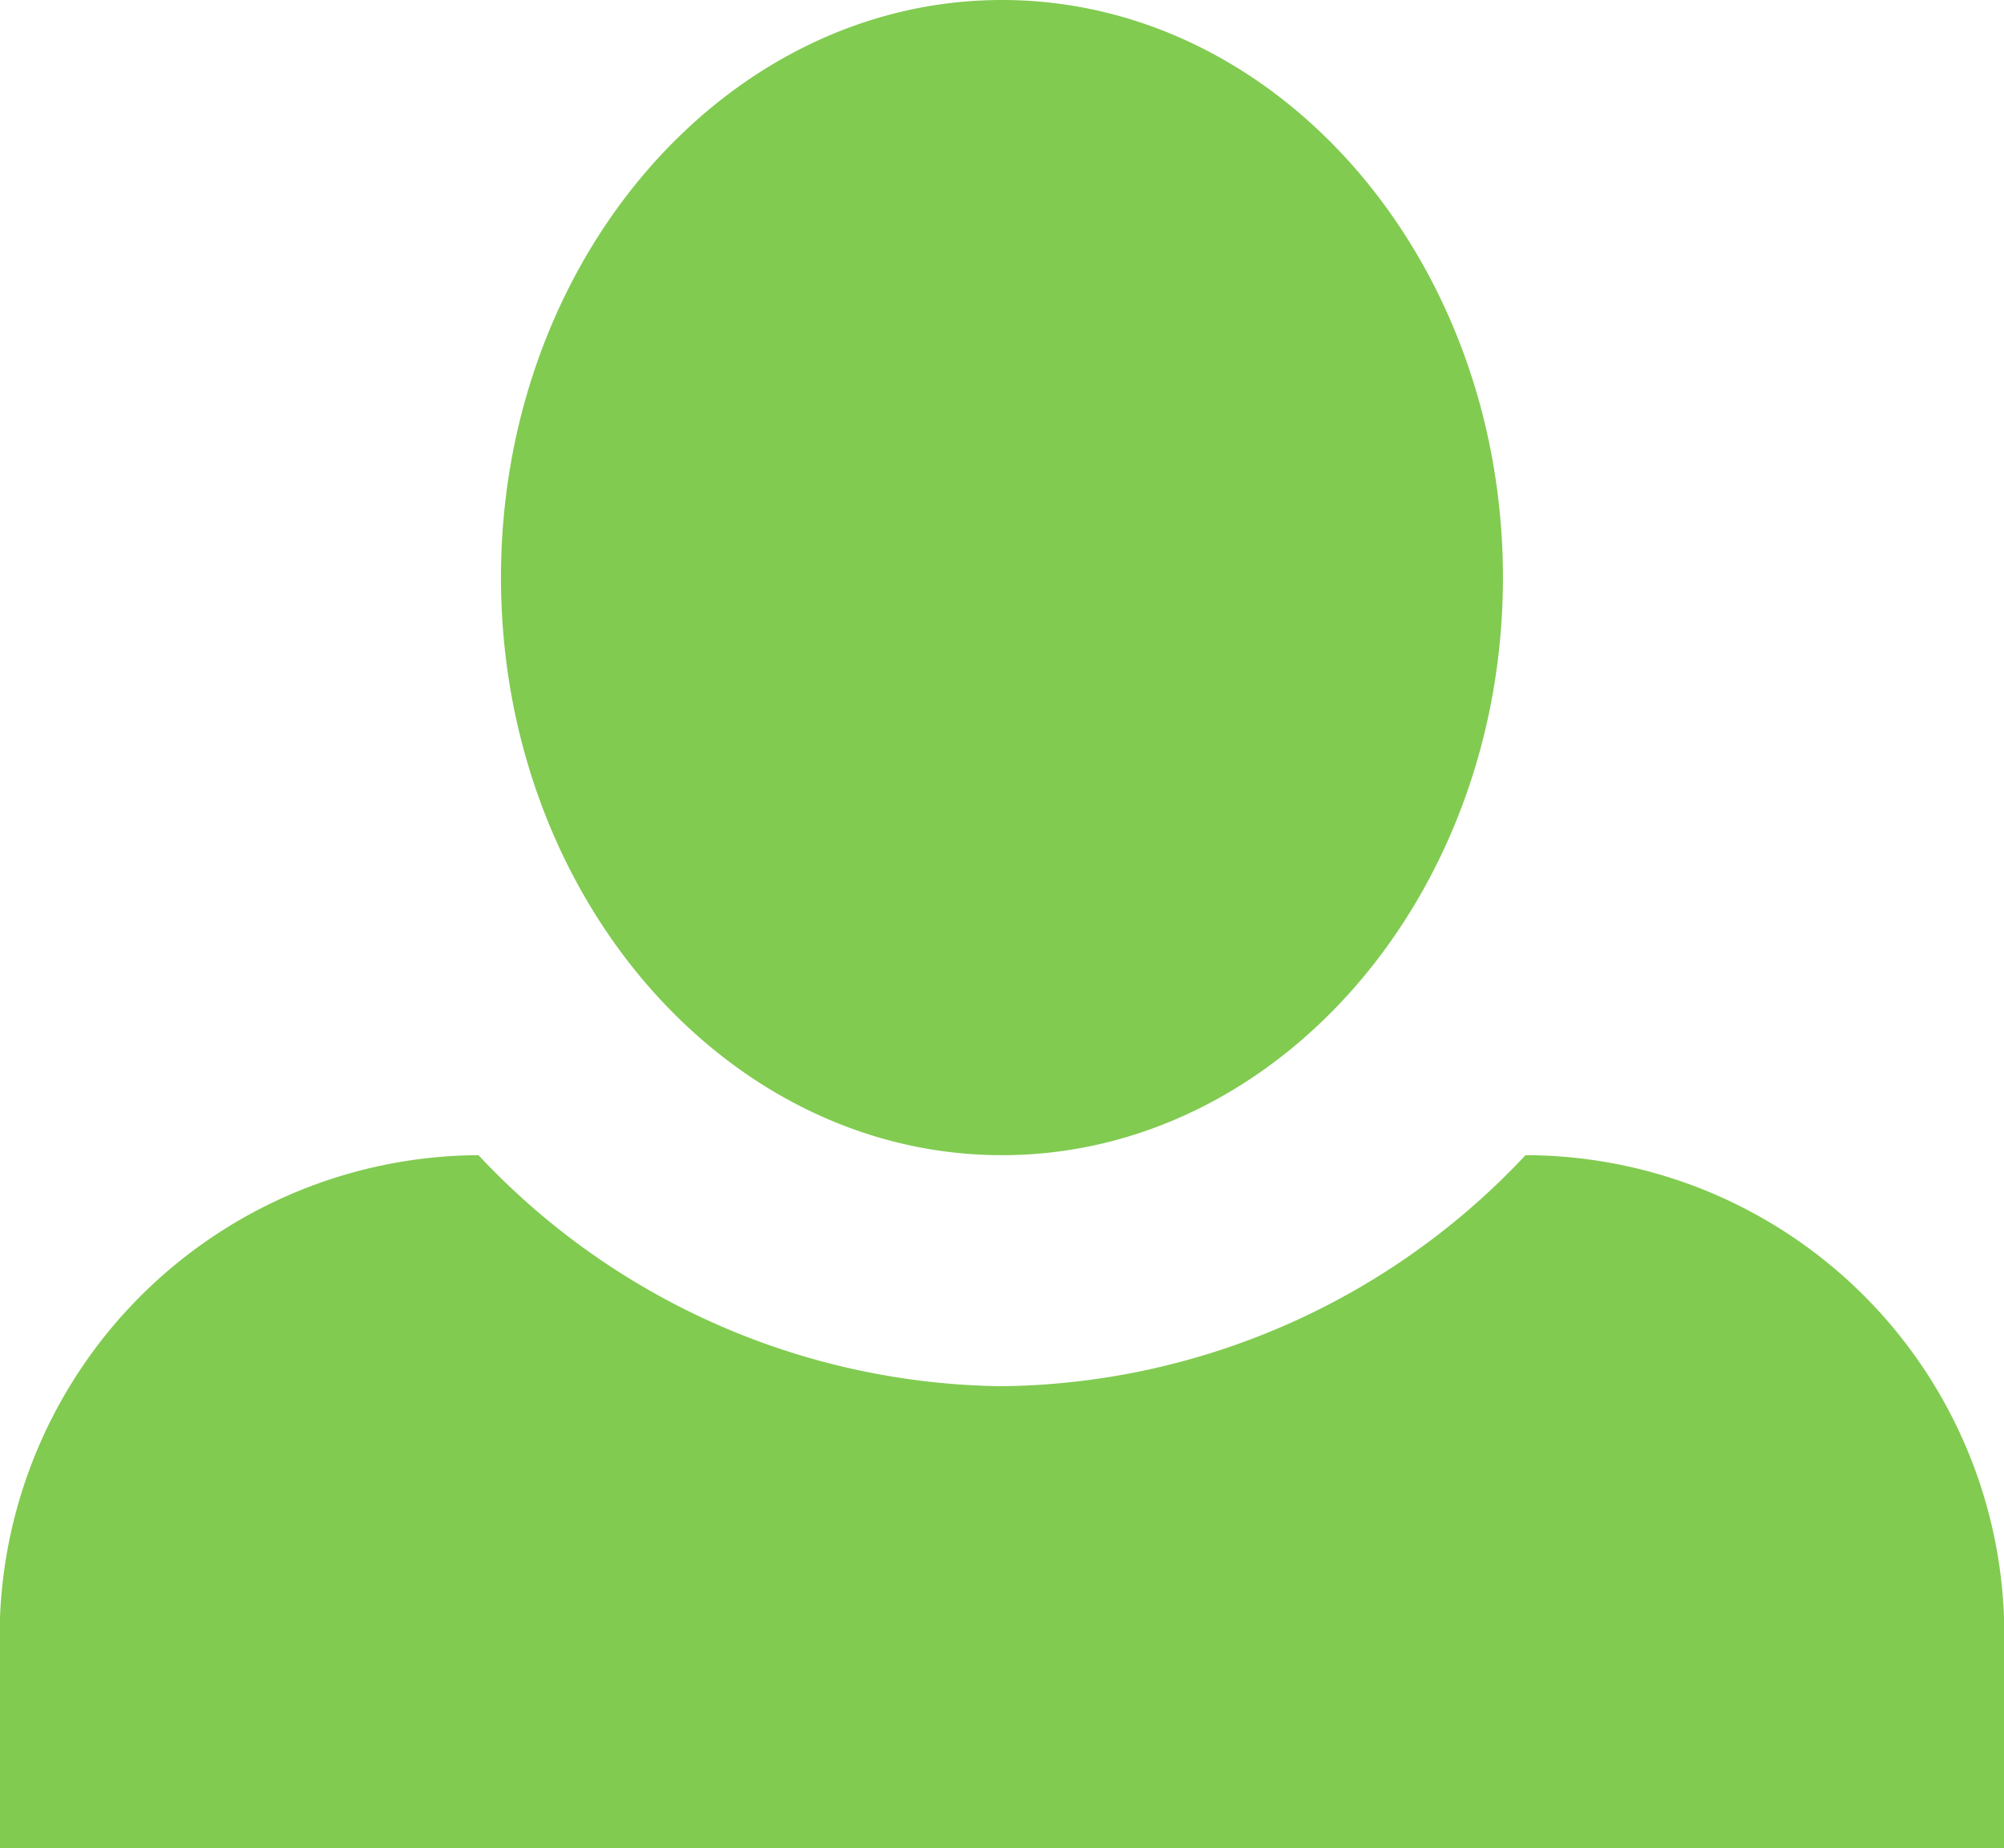 <svg xmlns="http://www.w3.org/2000/svg" width="24.777" height="22.848" viewBox="0 0 24.777 22.848">
    <path id="Icon_open-person" data-name="Icon open-person" d="M12.388,0C8.982,0,6.194,3.2,6.194,7.14s2.787,7.14,6.194,7.14,6.194-3.2,6.194-7.14S15.8,0,12.388,0ZM5.916,14.28A5.948,5.948,0,0,0,0,19.992v2.856H24.777V19.992a5.927,5.927,0,0,0-5.916-5.712,9,9,0,0,1-6.473,2.856A9,9,0,0,1,5.916,14.28Z" fill="#81cb51"/>
</svg>

